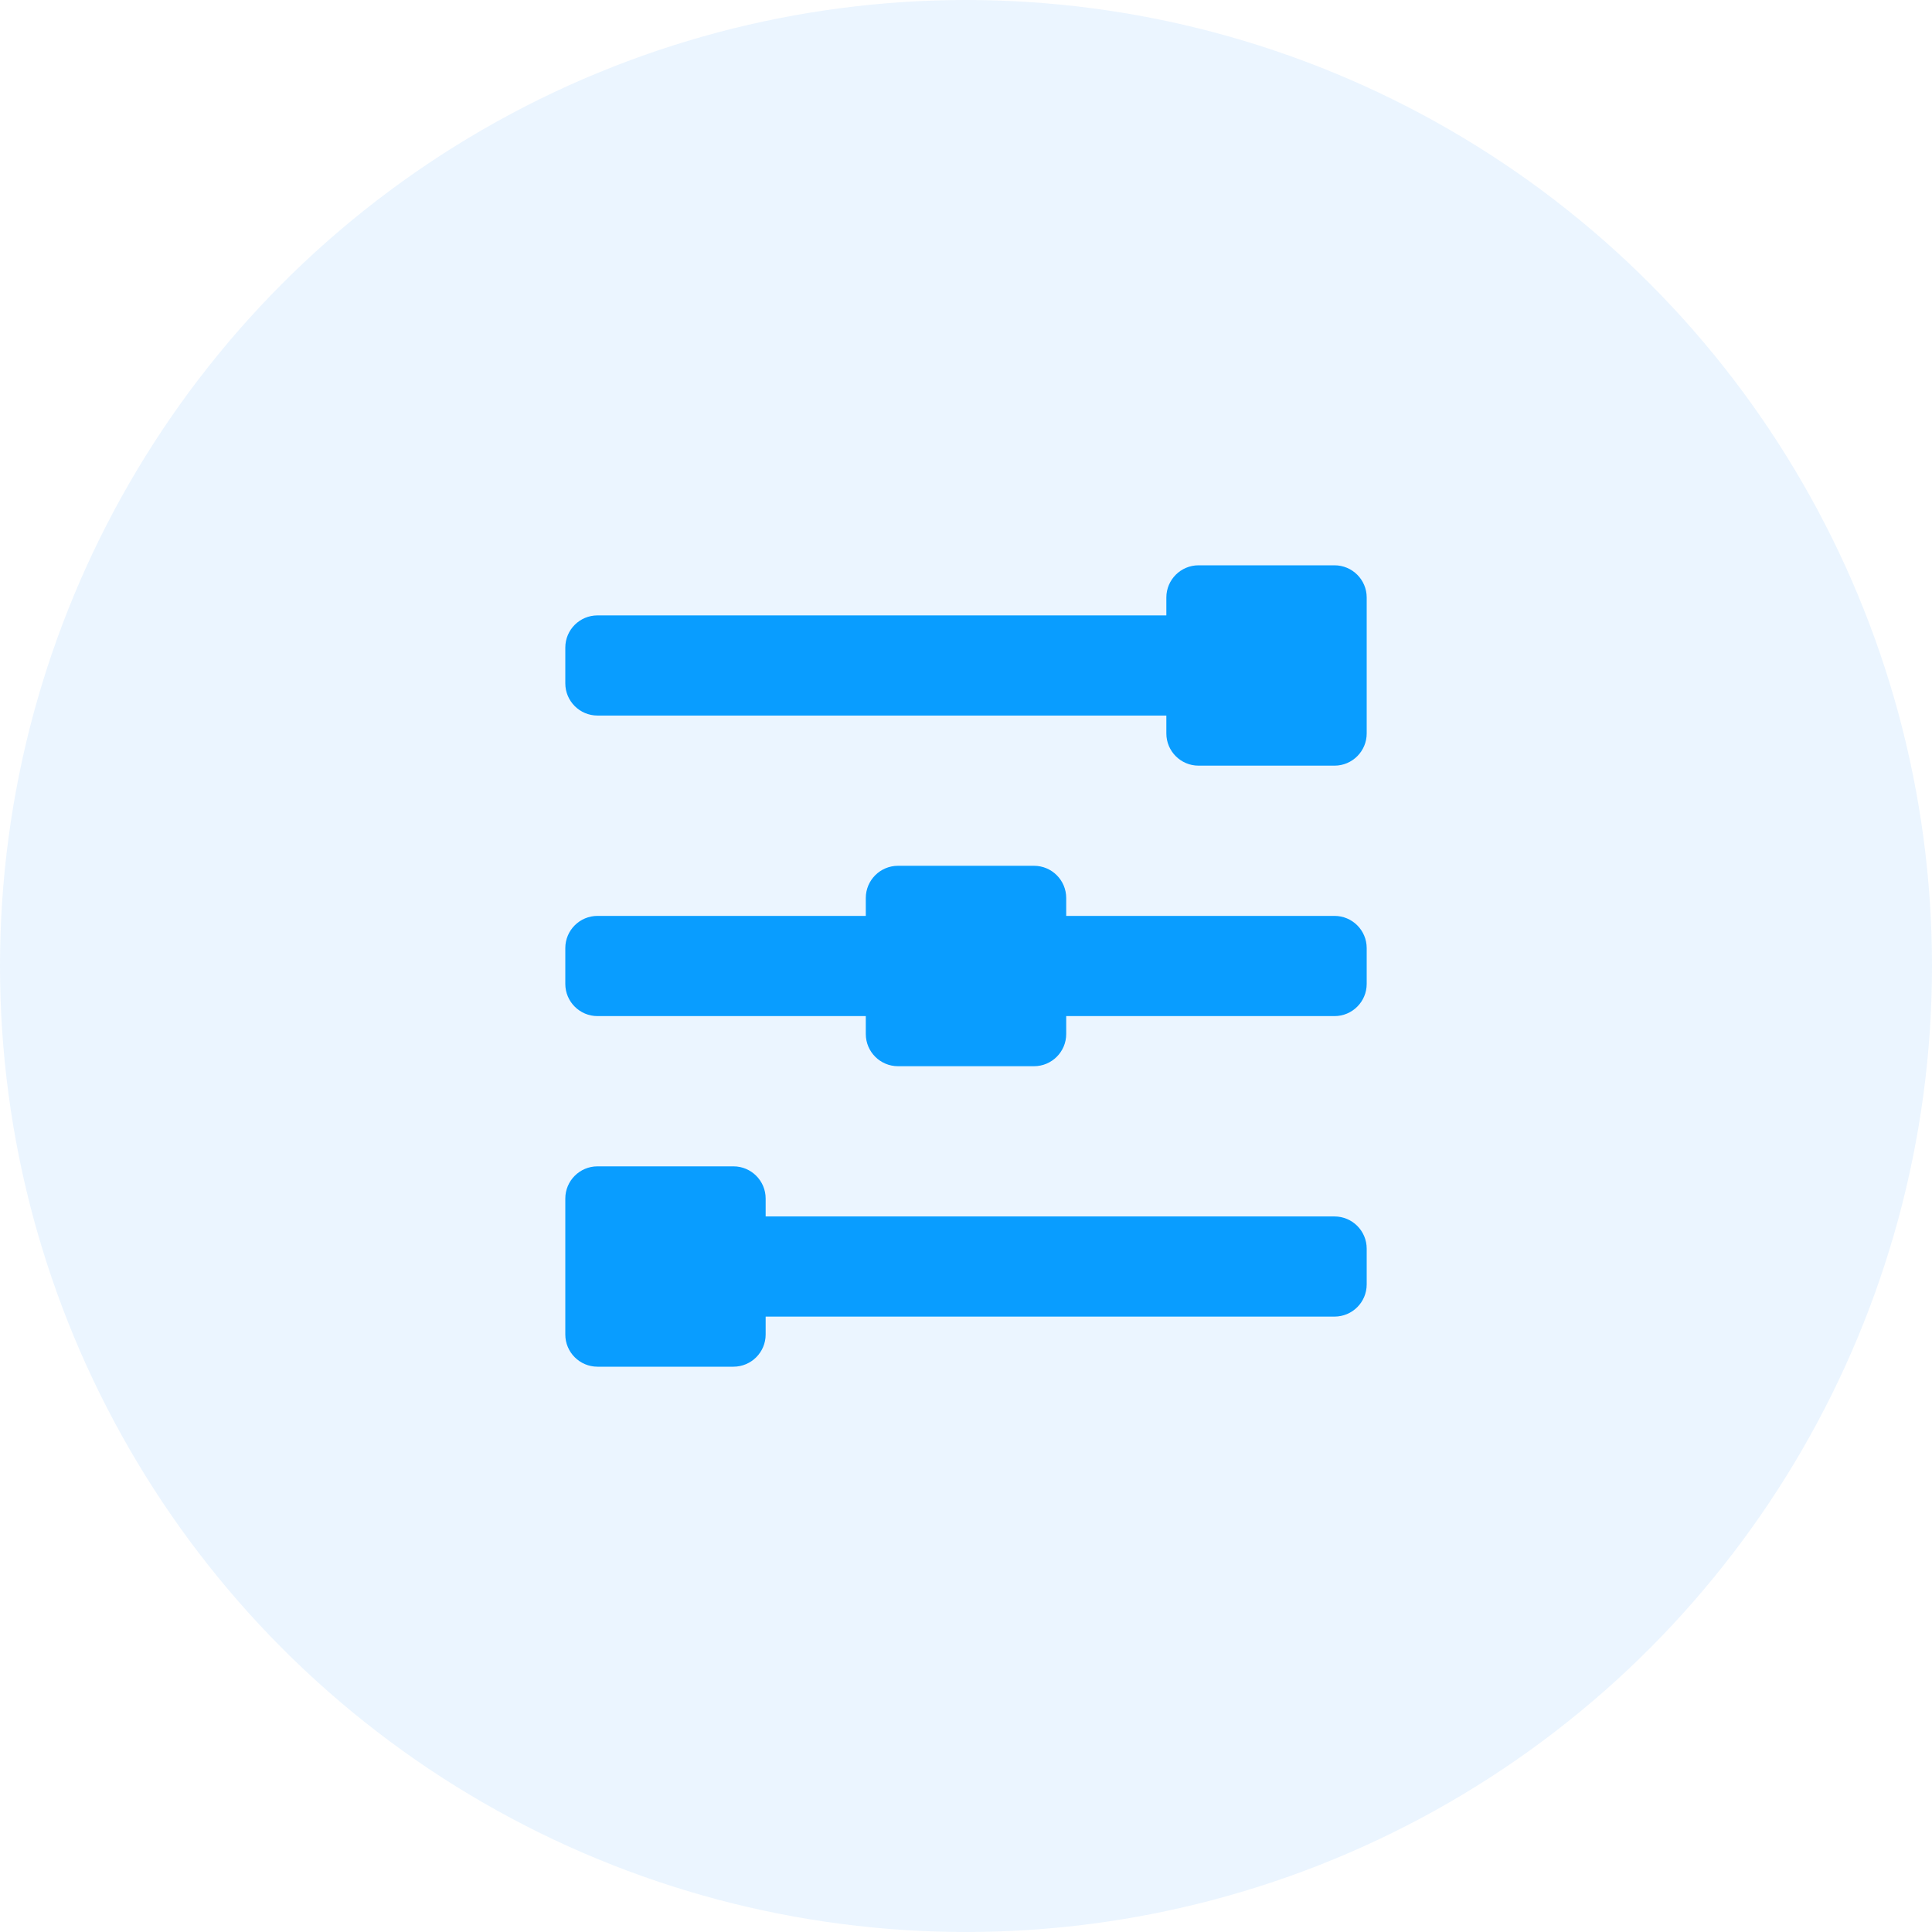 <?xml version="1.0" encoding="UTF-8"?>
<svg width="30px" height="30px" viewBox="0 0 30 30" version="1.1" xmlns="http://www.w3.org/2000/svg" xmlns:xlink="http://www.w3.org/1999/xlink">
    <!-- Generator: Sketch 53.2 (72643) - https://sketchapp.com -->
    <title>任务完全情况icon</title>
    <desc>Created with Sketch.</desc>
    <g id="台帐" stroke="none" stroke-width="1" fill="none" fill-rule="evenodd">
        <g id="台帐-设备详情-展开前" transform="translate(-28, -794)">
            <g id="Group-2" transform="translate(16, 784)">
                <g id="蓝icon/技术参数" transform="translate(12, 10)">
                    <g id="任务完全情况icon">
                        <circle id="Oval" fill-opacity="0.08" fill="#0084FF" cx="15" cy="15" r="15"></circle>
                        <g id="adjust" transform="translate(8, 8)">
                            <rect x="0" y="0" width="14" height="14"></rect>
                            <path d="M3.889,10.889 L12.722,10.889 C12.998,10.889 13.222,11.113 13.222,11.389 L13.222,11.944 C13.222,12.221 12.998,12.444 12.722,12.444 L3.889,12.444 L3.889,12.722 C3.889,12.998 3.665,13.222 3.389,13.222 L1.278,13.222 C1.002,13.222 0.778,12.998 0.778,12.722 L0.778,10.611 C0.778,10.335 1.002,10.111 1.278,10.111 L3.389,10.111 C3.665,10.111 3.889,10.335 3.889,10.611 L3.889,10.889 Z M5.444,6.222 L5.444,5.944 C5.444,5.668 5.668,5.444 5.944,5.444 L8.056,5.444 C8.332,5.444 8.556,5.668 8.556,5.944 L8.556,6.222 L12.722,6.222 C12.998,6.222 13.222,6.446 13.222,6.722 L13.222,7.278 C13.222,7.554 12.998,7.778 12.722,7.778 L8.556,7.778 L8.556,8.056 C8.556,8.332 8.332,8.556 8.056,8.556 L5.944,8.556 C5.668,8.556 5.444,8.332 5.444,8.056 L5.444,7.778 L1.278,7.778 C1.002,7.778 0.778,7.554 0.778,7.278 L0.778,6.722 C0.778,6.446 1.002,6.222 1.278,6.222 L5.444,6.222 Z M10.111,1.556 L10.111,1.278 C10.111,1.002 10.335,0.778 10.611,0.778 L12.722,0.778 C12.998,0.778 13.222,1.002 13.222,1.278 L13.222,3.389 C13.222,3.665 12.998,3.889 12.722,3.889 L10.611,3.889 C10.335,3.889 10.111,3.665 10.111,3.389 L10.111,3.111 L1.278,3.111 C1.002,3.111 0.778,2.887 0.778,2.611 L0.778,2.056 C0.778,1.779 1.002,1.556 1.278,1.556 L10.111,1.556 Z" id="形状结合" fill="#099DFF"></path>
                        </g>
                    </g>
                </g>
            </g>
        </g>
    </g>
</svg>